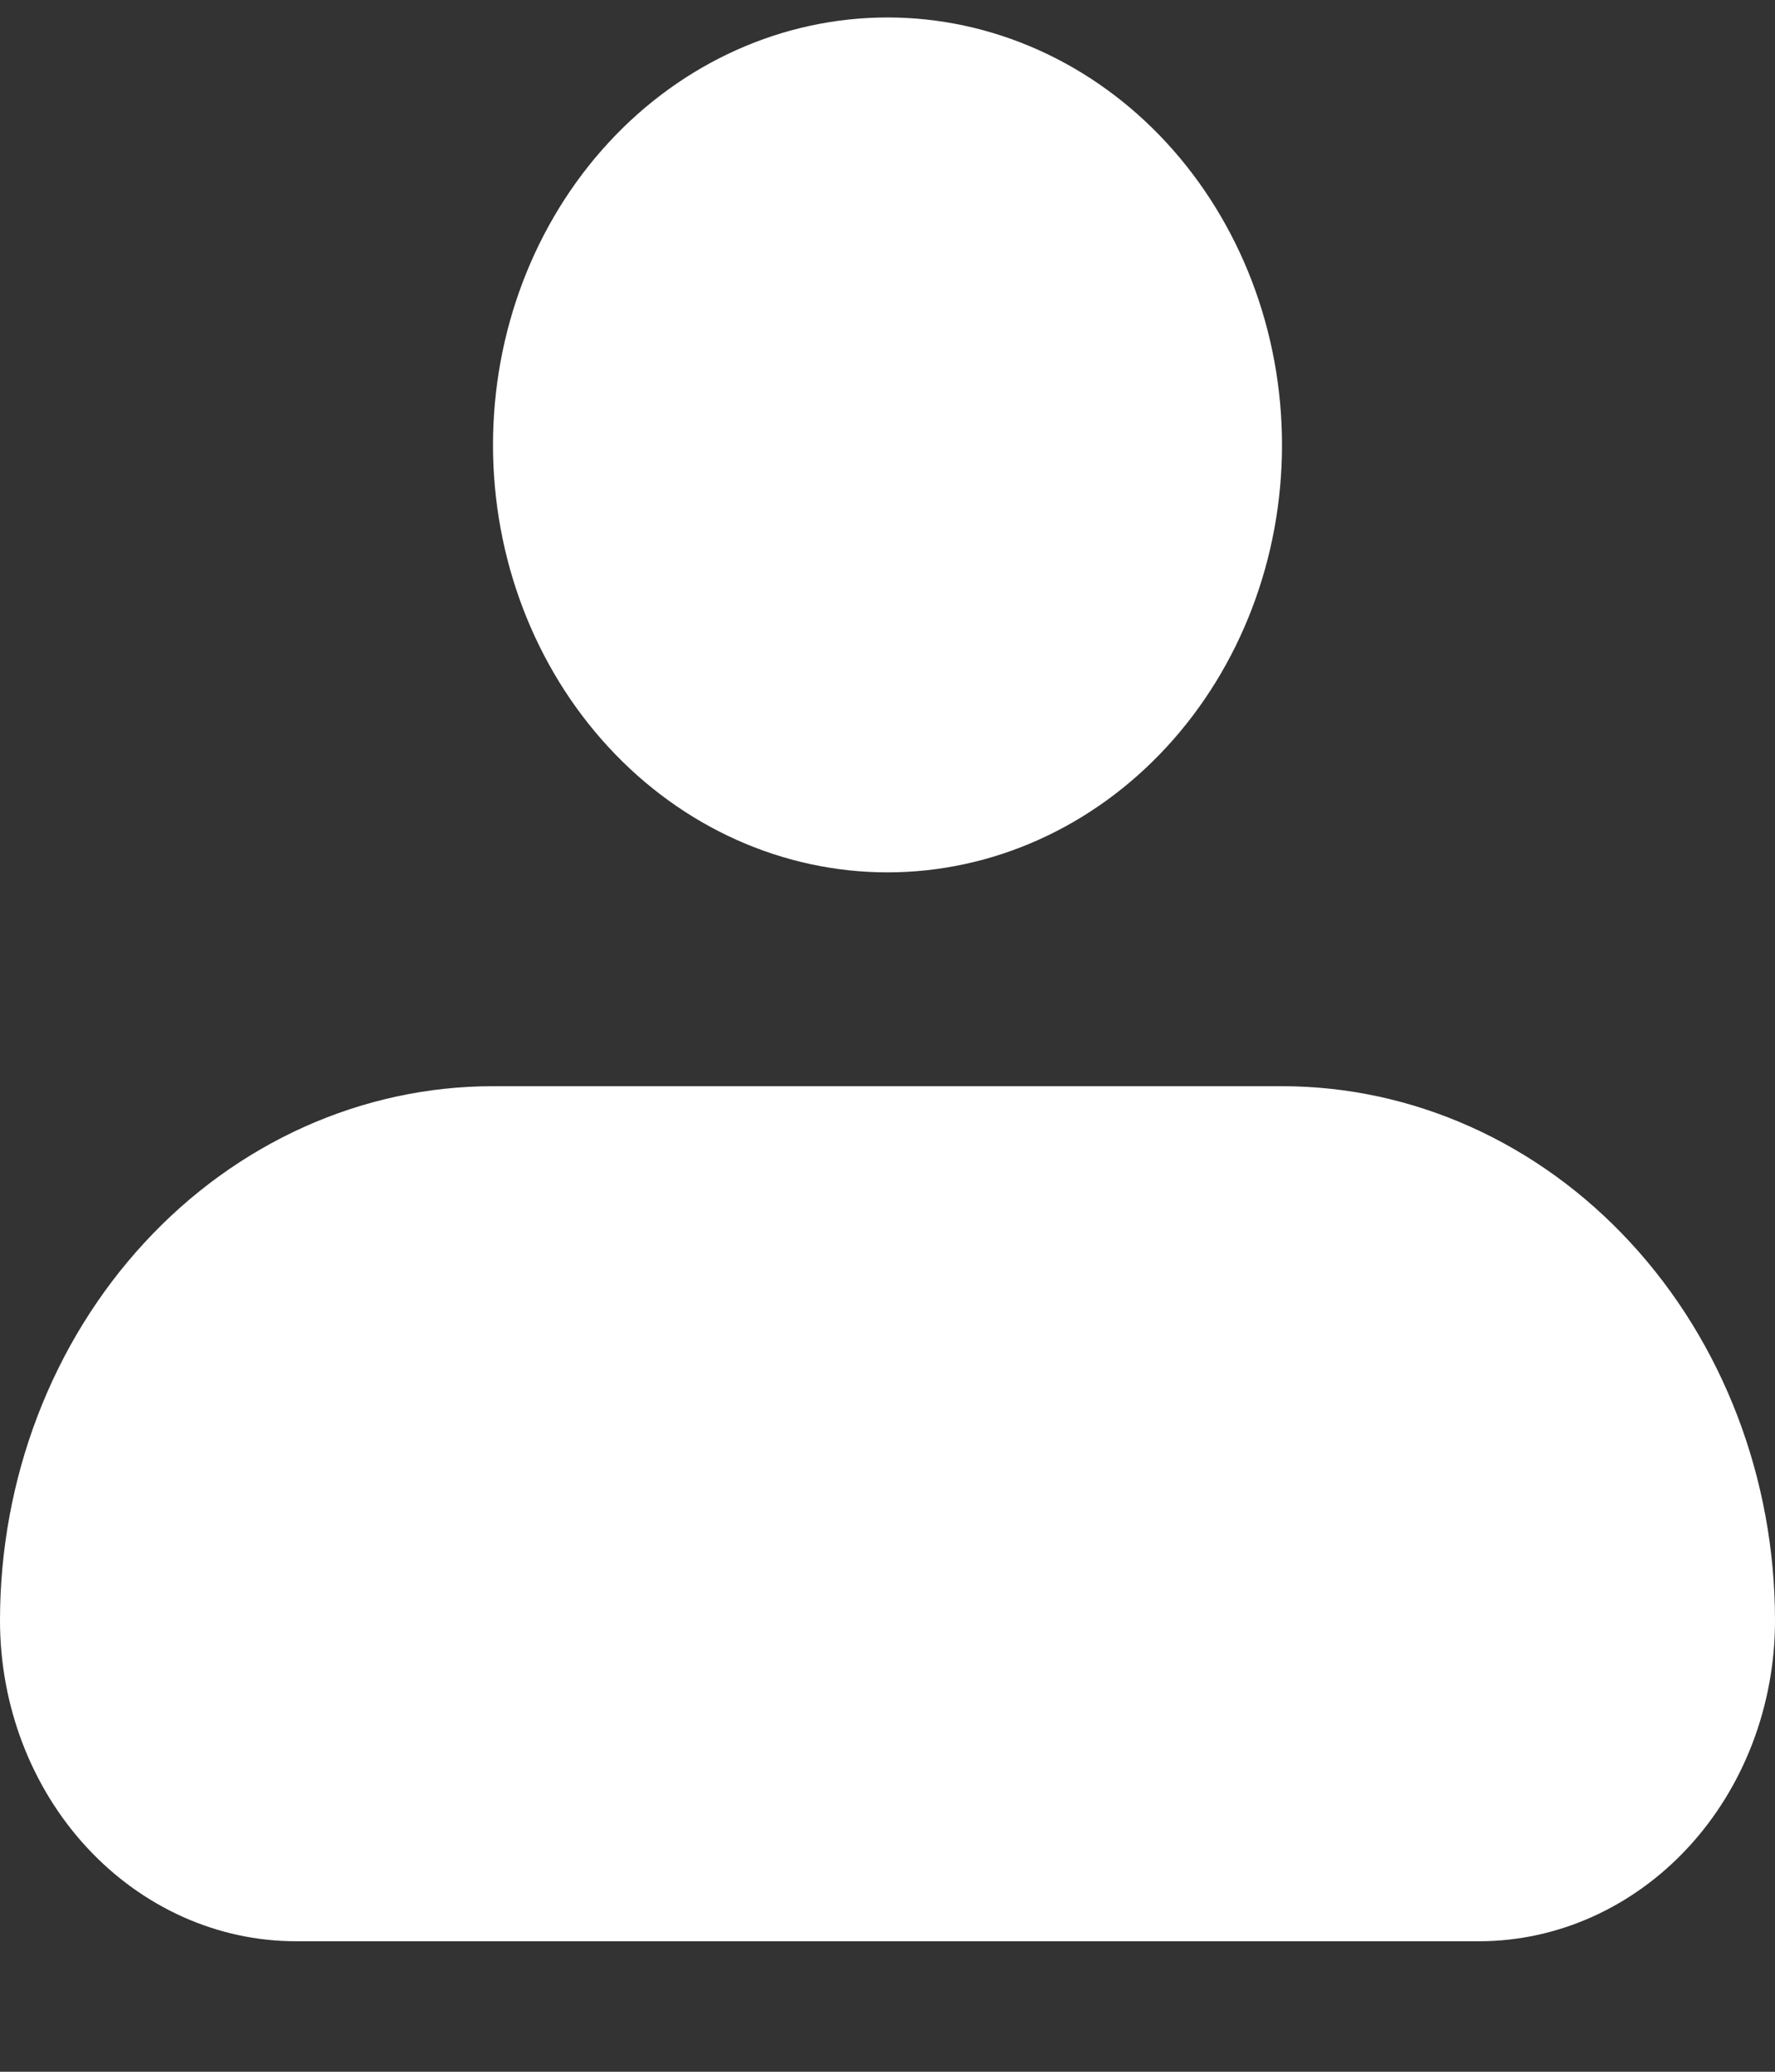 <svg width="12" height="14" viewBox="0 0 12 14" fill="none" xmlns="http://www.w3.org/2000/svg">
<rect x="0" y="0" width="12" height="14" fill="#333333" stroke="none"/>
<path fill-rule="evenodd" clip-rule="evenodd" d="M3.333 3.007C3.333 2.24 3.614 1.506 4.114 0.964C4.614 0.422 5.293 0.118 6 0.118C6.707 0.118 7.386 0.422 7.886 0.964C8.386 1.506 8.667 2.24 8.667 3.007C8.667 3.773 8.386 4.508 7.886 5.049C7.386 5.591 6.707 5.895 6 5.895C5.293 5.895 4.614 5.591 4.114 5.049C3.614 4.508 3.333 3.773 3.333 3.007ZM3.333 7.34C2.449 7.34 1.601 7.72 0.976 8.398C0.351 9.075 0 9.993 0 10.951C0 11.526 0.211 12.077 0.586 12.483C0.961 12.889 1.47 13.118 2 13.118H10C10.53 13.118 11.039 12.889 11.414 12.483C11.789 12.077 12 11.526 12 10.951C12 9.993 11.649 9.075 11.024 8.398C10.399 7.72 9.551 7.34 8.667 7.34H3.333Z" fill="white"/>
</svg>

